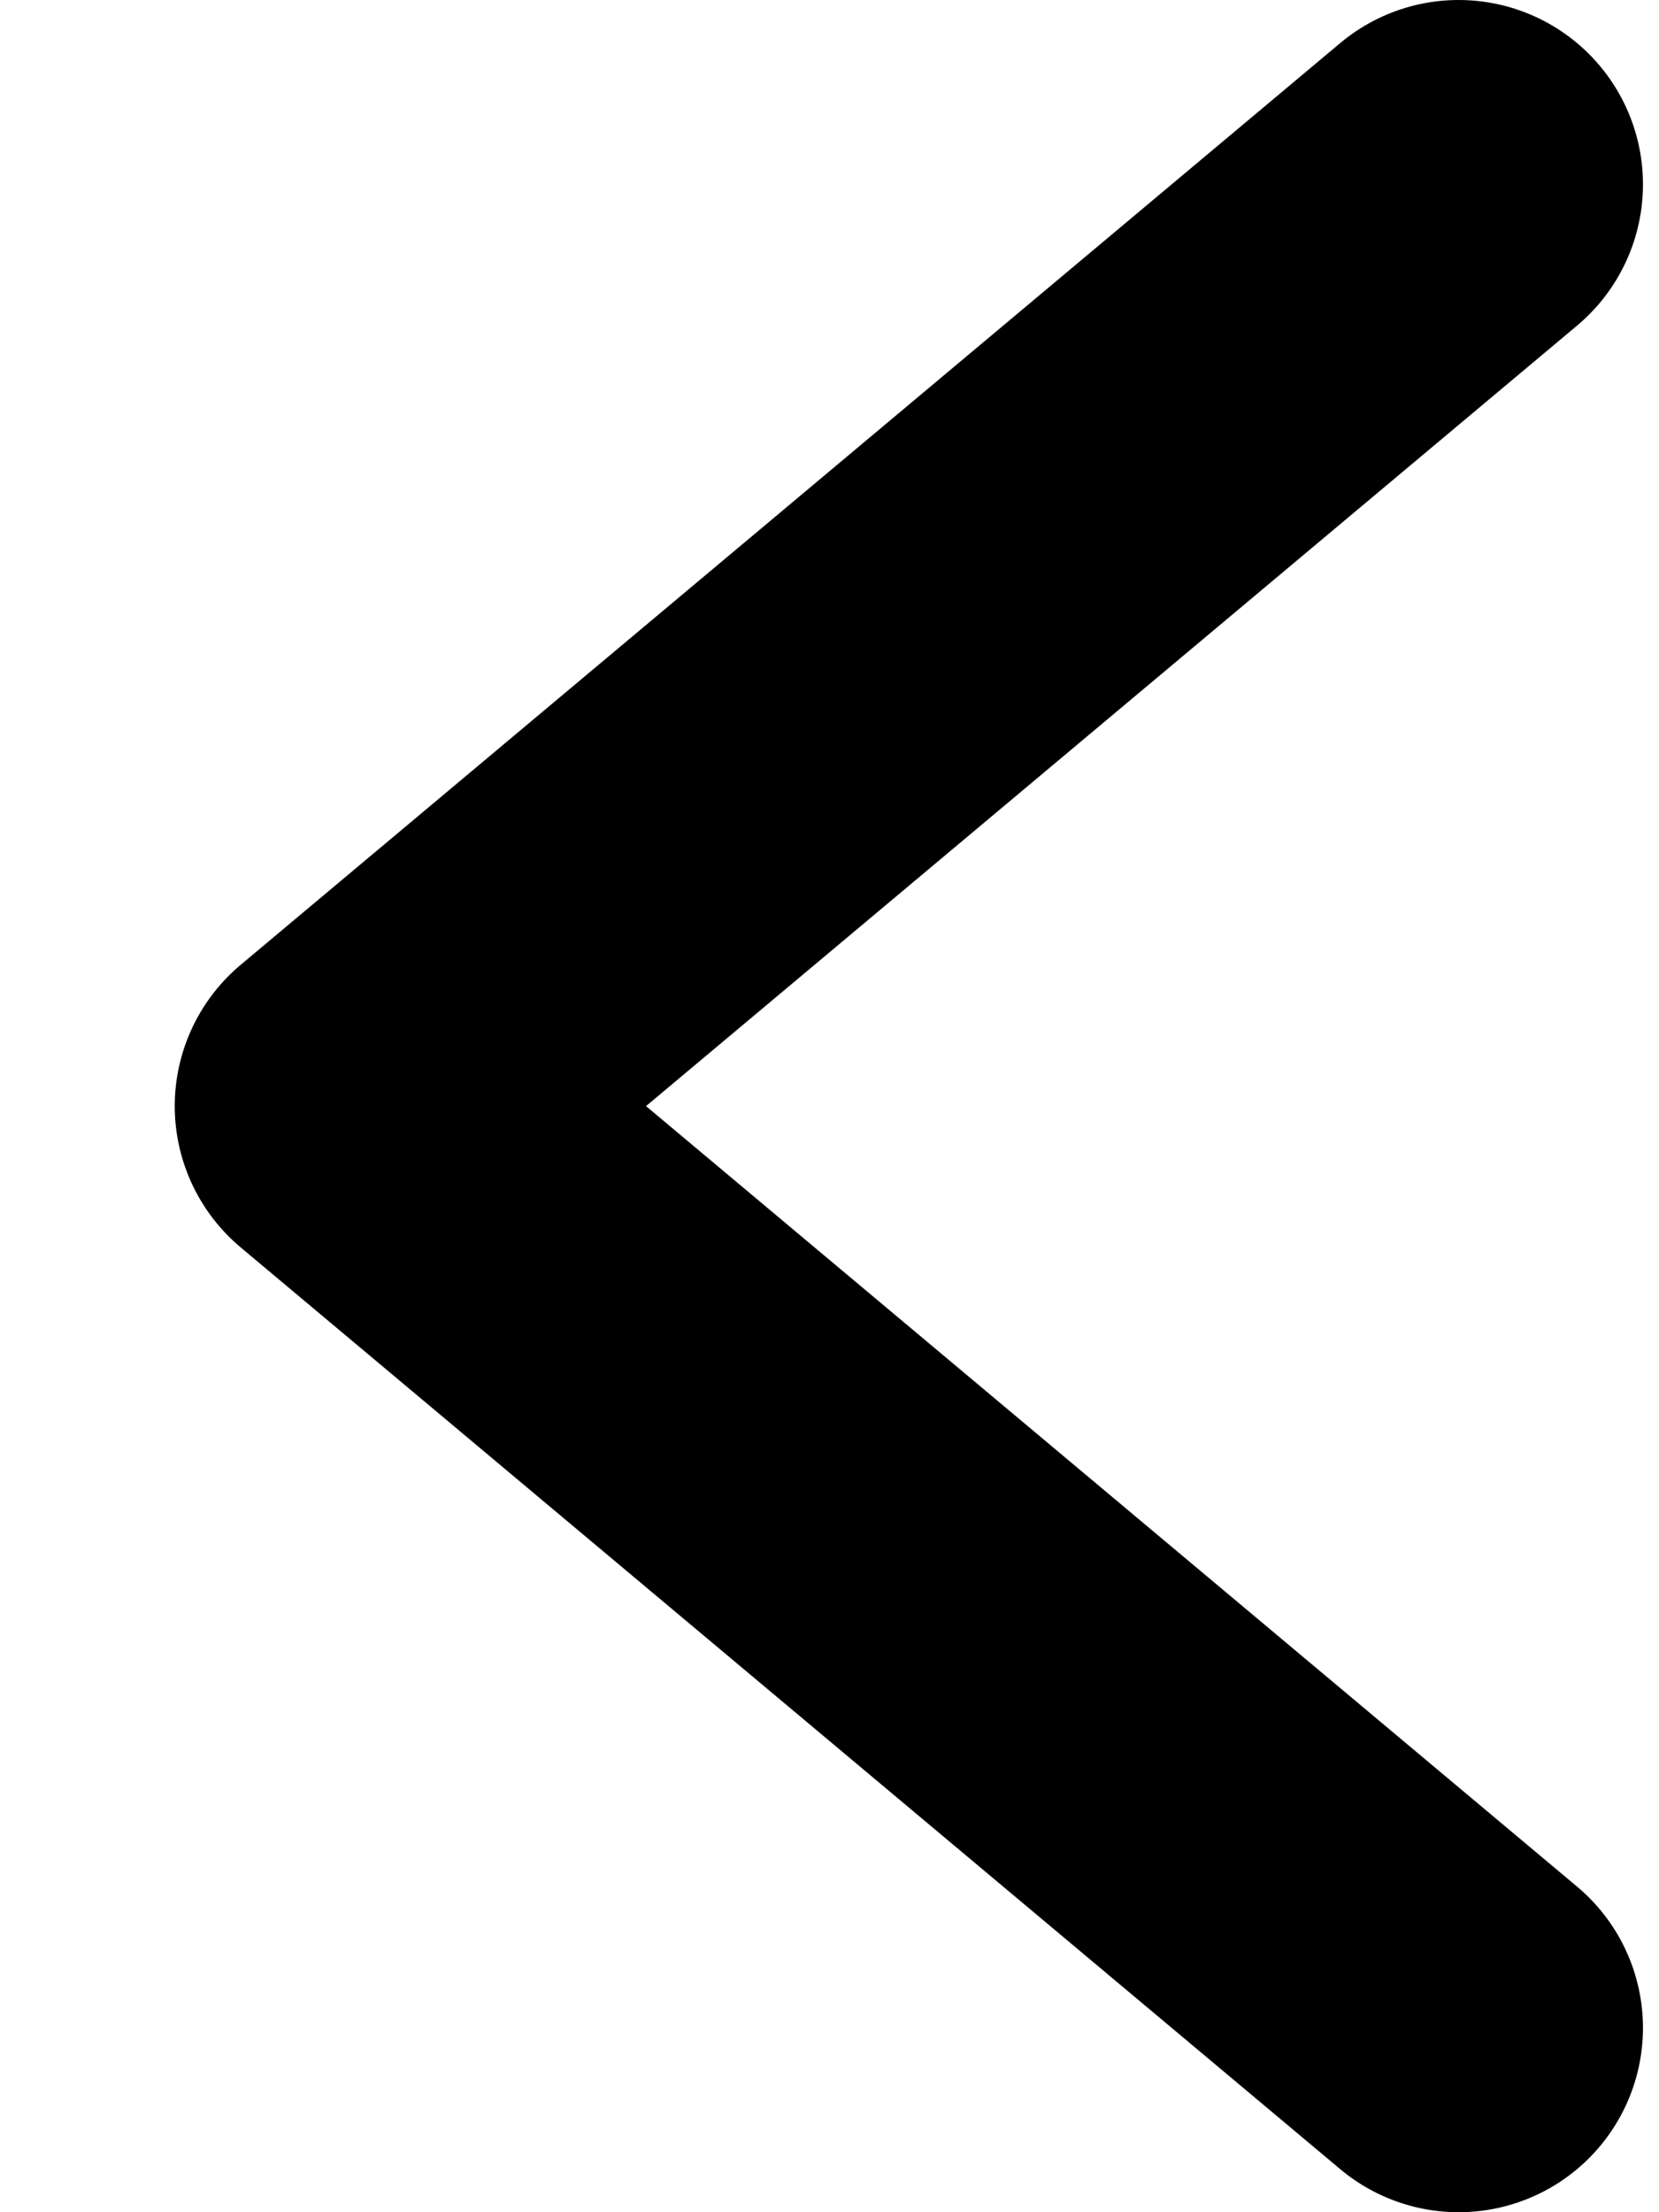 <svg width="9" height="12" viewBox="0 0 9 12" fill="none" xmlns="http://www.w3.org/2000/svg">
<path d="M7.913 1L1.948 6L7.913 11" stroke="black" stroke-width="2" stroke-linecap="round" stroke-linejoin="round"/>
</svg>
